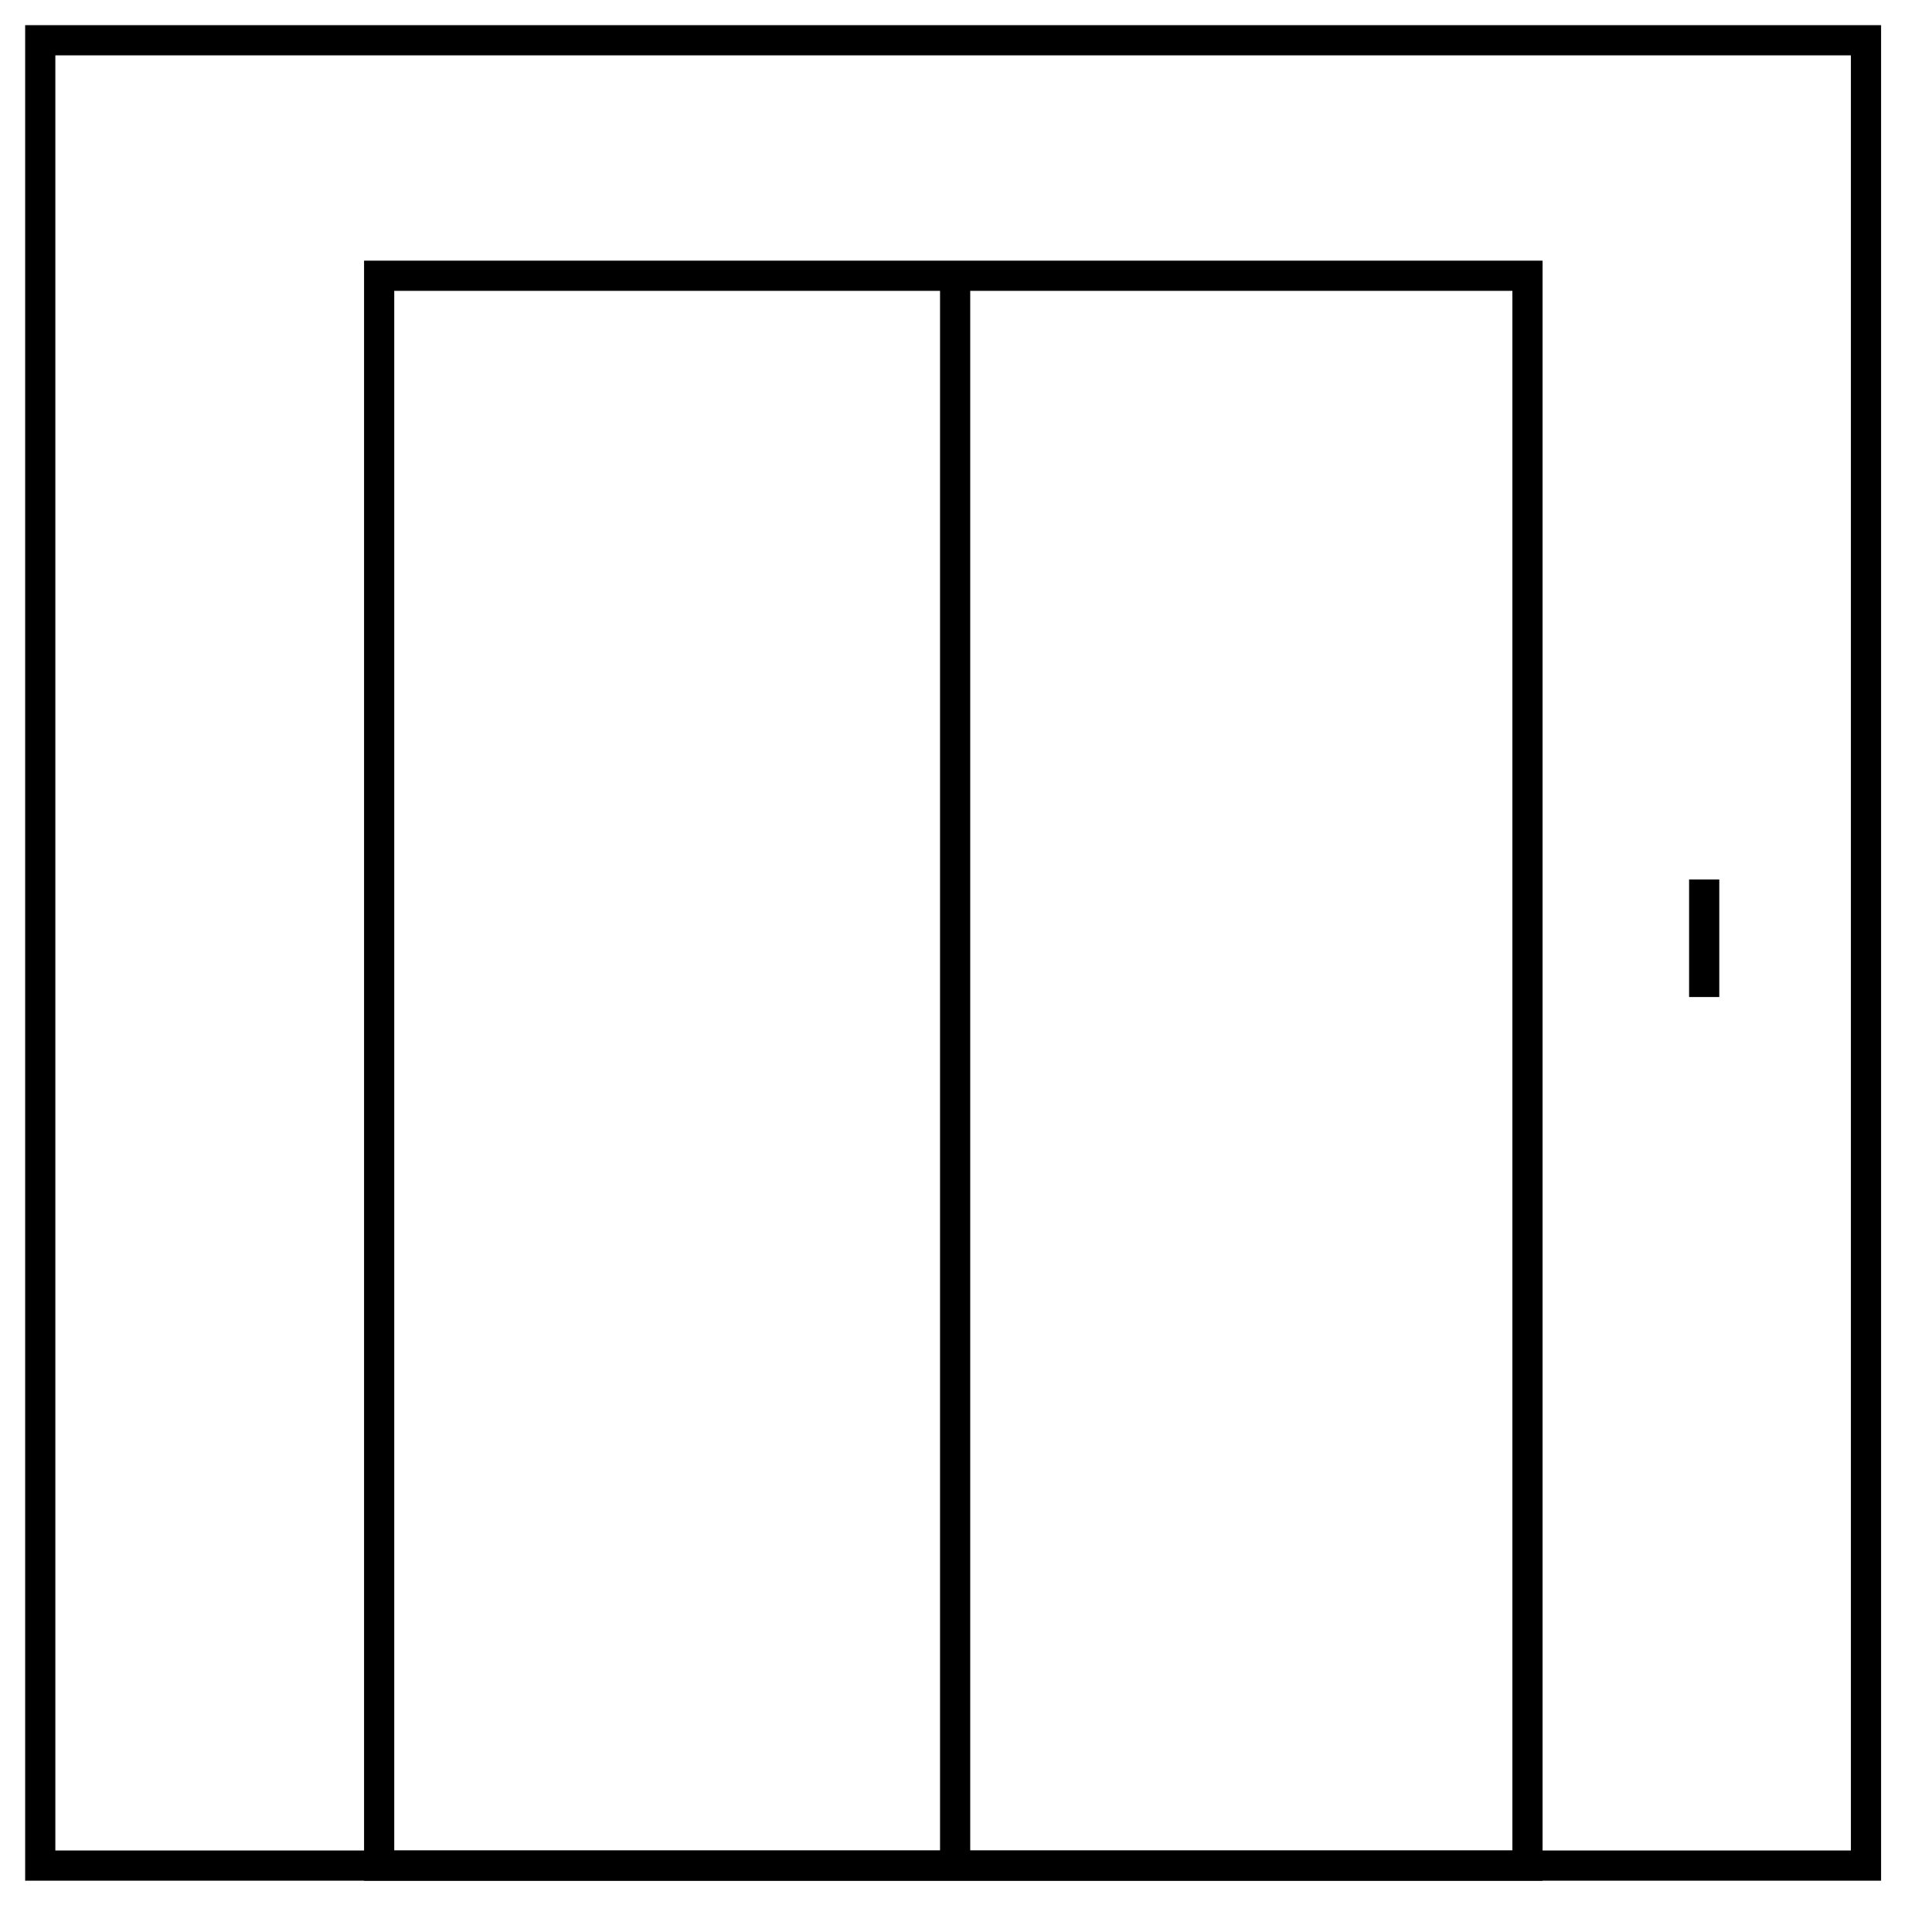 <svg width="48" height="48" viewBox="0 0 48 48" fill="none" xmlns="http://www.w3.org/2000/svg">
    <path d="M1 46.35V1H46.36V46.35H1Z" stroke="currentColor" stroke-width="0.75" stroke-miterlimit="10" />
    <path d="M9.42 46.351V6.851H37.95V46.351H9.42Z" stroke="currentColor" stroke-width="0.75"
        stroke-miterlimit="10" />
    <path d="M23.73 6.851V46.351" stroke="currentColor" stroke-width="0.75" />
    <path d="M42.34 21.851V24.771" stroke="currentColor" stroke-width="0.75" stroke-miterlimit="10" />
</svg>